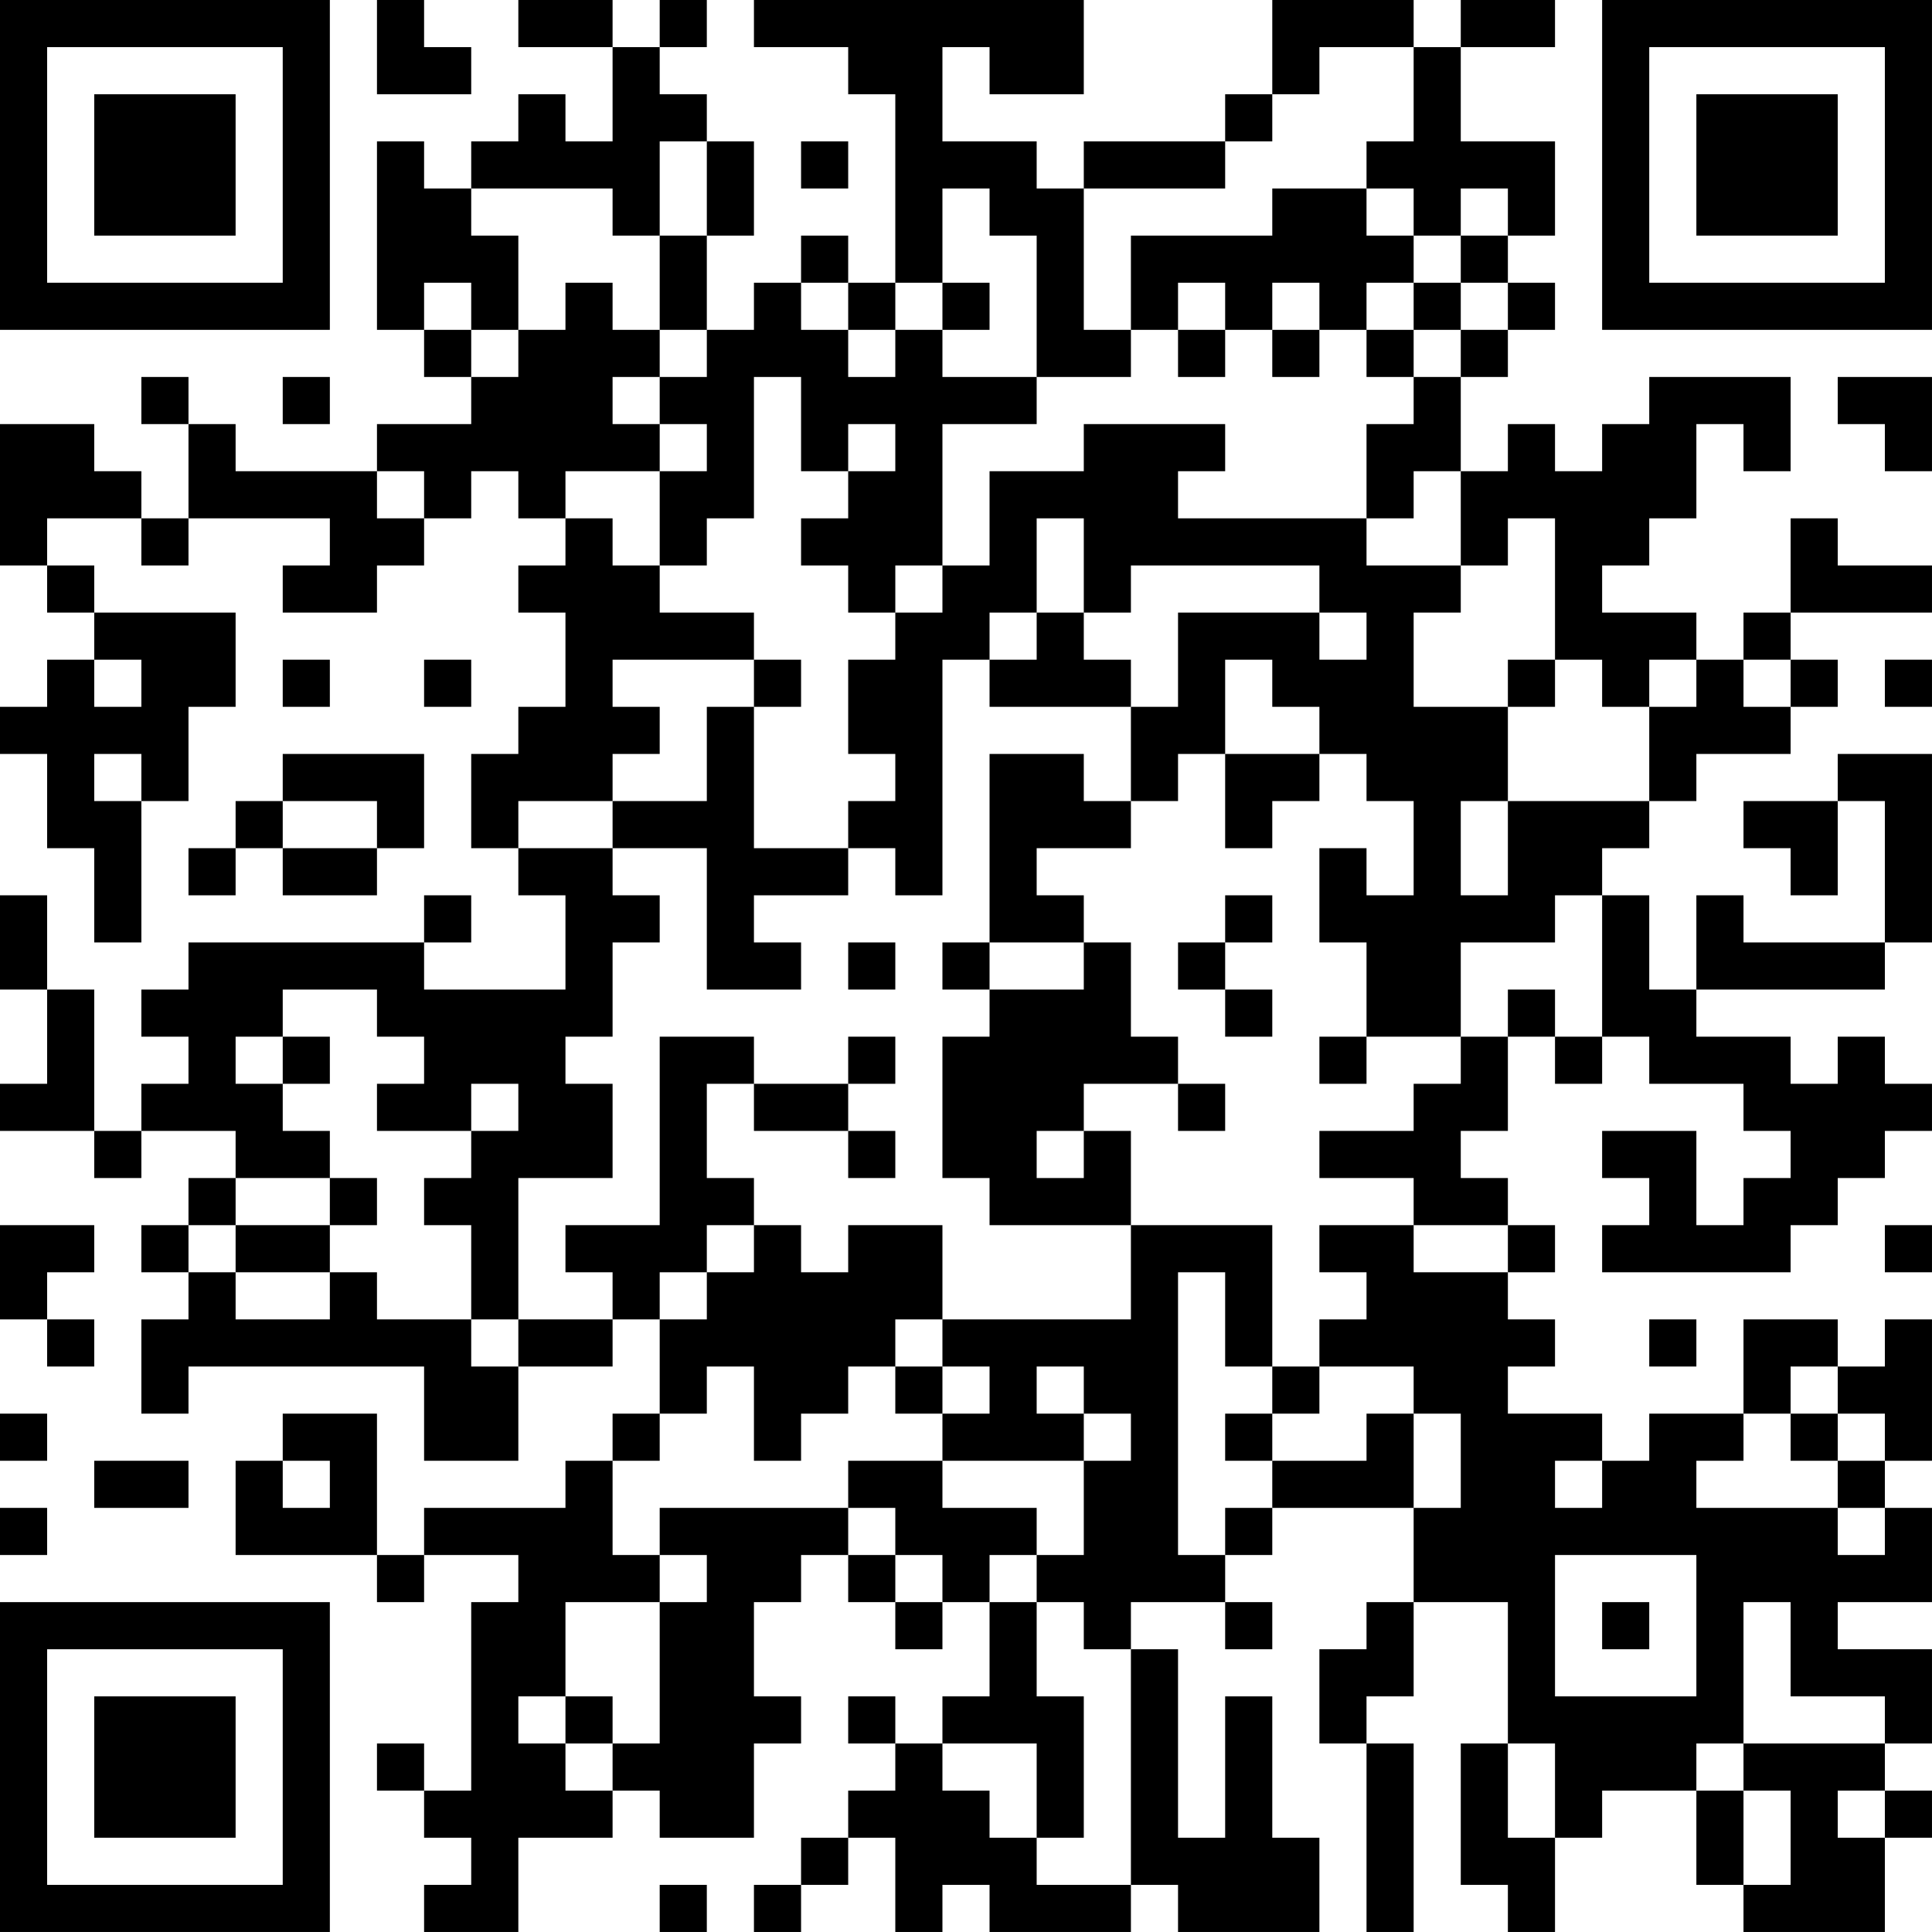 <?xml version="1.0" encoding="UTF-8"?>
<svg xmlns="http://www.w3.org/2000/svg" version="1.1" width="200" height="200" viewBox="0 0 200 200"><rect x="0" y="0" width="200" height="200" fill="#ffffff"/><g transform="scale(4.878)"><g transform="translate(0,0)"><path fill-rule="evenodd" d="M8 0L8 2L10 2L10 1L9 1L9 0ZM11 0L11 1L13 1L13 3L12 3L12 2L11 2L11 3L10 3L10 4L9 4L9 3L8 3L8 7L9 7L9 8L10 8L10 9L8 9L8 10L5 10L5 9L4 9L4 8L3 8L3 9L4 9L4 11L3 11L3 10L2 10L2 9L0 9L0 12L1 12L1 13L2 13L2 14L1 14L1 15L0 15L0 16L1 16L1 18L2 18L2 20L3 20L3 17L4 17L4 15L5 15L5 13L2 13L2 12L1 12L1 11L3 11L3 12L4 12L4 11L7 11L7 12L6 12L6 13L8 13L8 12L9 12L9 11L10 11L10 10L11 10L11 11L12 11L12 12L11 12L11 13L12 13L12 15L11 15L11 16L10 16L10 18L11 18L11 19L12 19L12 21L9 21L9 20L10 20L10 19L9 19L9 20L4 20L4 21L3 21L3 22L4 22L4 23L3 23L3 24L2 24L2 21L1 21L1 19L0 19L0 21L1 21L1 23L0 23L0 24L2 24L2 25L3 25L3 24L5 24L5 25L4 25L4 26L3 26L3 27L4 27L4 28L3 28L3 30L4 30L4 29L9 29L9 31L11 31L11 29L13 29L13 28L14 28L14 30L13 30L13 31L12 31L12 32L9 32L9 33L8 33L8 30L6 30L6 31L5 31L5 33L8 33L8 34L9 34L9 33L11 33L11 34L10 34L10 38L9 38L9 37L8 37L8 38L9 38L9 39L10 39L10 40L9 40L9 41L11 41L11 39L13 39L13 38L14 38L14 39L16 39L16 37L17 37L17 36L16 36L16 34L17 34L17 33L18 33L18 34L19 34L19 35L20 35L20 34L21 34L21 36L20 36L20 37L19 37L19 36L18 36L18 37L19 37L19 38L18 38L18 39L17 39L17 40L16 40L16 41L17 41L17 40L18 40L18 39L19 39L19 41L20 41L20 40L21 40L21 41L24 41L24 40L25 40L25 41L28 41L28 39L27 39L27 36L26 36L26 39L25 39L25 35L24 35L24 34L26 34L26 35L27 35L27 34L26 34L26 33L27 33L27 32L30 32L30 34L29 34L29 35L28 35L28 37L29 37L29 41L30 41L30 37L29 37L29 36L30 36L30 34L32 34L32 37L31 37L31 40L32 40L32 41L33 41L33 39L34 39L34 38L36 38L36 40L37 40L37 41L40 41L40 39L41 39L41 38L40 38L40 37L41 37L41 35L39 35L39 34L41 34L41 32L40 32L40 31L41 31L41 28L40 28L40 29L39 29L39 28L37 28L37 30L35 30L35 31L34 31L34 30L32 30L32 29L33 29L33 28L32 28L32 27L33 27L33 26L32 26L32 25L31 25L31 24L32 24L32 22L33 22L33 23L34 23L34 22L35 22L35 23L37 23L37 24L38 24L38 25L37 25L37 26L36 26L36 24L34 24L34 25L35 25L35 26L34 26L34 27L38 27L38 26L39 26L39 25L40 25L40 24L41 24L41 23L40 23L40 22L39 22L39 23L38 23L38 22L36 22L36 21L40 21L40 20L41 20L41 16L39 16L39 17L37 17L37 18L38 18L38 19L39 19L39 17L40 17L40 20L37 20L37 19L36 19L36 21L35 21L35 19L34 19L34 18L35 18L35 17L36 17L36 16L38 16L38 15L39 15L39 14L38 14L38 13L41 13L41 12L39 12L39 11L38 11L38 13L37 13L37 14L36 14L36 13L34 13L34 12L35 12L35 11L36 11L36 9L37 9L37 10L38 10L38 8L35 8L35 9L34 9L34 10L33 10L33 9L32 9L32 10L31 10L31 8L32 8L32 7L33 7L33 6L32 6L32 5L33 5L33 3L31 3L31 1L33 1L33 0L31 0L31 1L30 1L30 0L27 0L27 2L26 2L26 3L23 3L23 4L22 4L22 3L20 3L20 1L21 1L21 2L23 2L23 0L16 0L16 1L18 1L18 2L19 2L19 6L18 6L18 5L17 5L17 6L16 6L16 7L15 7L15 5L16 5L16 3L15 3L15 2L14 2L14 1L15 1L15 0L14 0L14 1L13 1L13 0ZM28 1L28 2L27 2L27 3L26 3L26 4L23 4L23 7L24 7L24 8L22 8L22 5L21 5L21 4L20 4L20 6L19 6L19 7L18 7L18 6L17 6L17 7L18 7L18 8L19 8L19 7L20 7L20 8L22 8L22 9L20 9L20 12L19 12L19 13L18 13L18 12L17 12L17 11L18 11L18 10L19 10L19 9L18 9L18 10L17 10L17 8L16 8L16 11L15 11L15 12L14 12L14 10L15 10L15 9L14 9L14 8L15 8L15 7L14 7L14 5L15 5L15 3L14 3L14 5L13 5L13 4L10 4L10 5L11 5L11 7L10 7L10 6L9 6L9 7L10 7L10 8L11 8L11 7L12 7L12 6L13 6L13 7L14 7L14 8L13 8L13 9L14 9L14 10L12 10L12 11L13 11L13 12L14 12L14 13L16 13L16 14L13 14L13 15L14 15L14 16L13 16L13 17L11 17L11 18L13 18L13 19L14 19L14 20L13 20L13 22L12 22L12 23L13 23L13 25L11 25L11 28L10 28L10 26L9 26L9 25L10 25L10 24L11 24L11 23L10 23L10 24L8 24L8 23L9 23L9 22L8 22L8 21L6 21L6 22L5 22L5 23L6 23L6 24L7 24L7 25L5 25L5 26L4 26L4 27L5 27L5 28L7 28L7 27L8 27L8 28L10 28L10 29L11 29L11 28L13 28L13 27L12 27L12 26L14 26L14 22L16 22L16 23L15 23L15 25L16 25L16 26L15 26L15 27L14 27L14 28L15 28L15 27L16 27L16 26L17 26L17 27L18 27L18 26L20 26L20 28L19 28L19 29L18 29L18 30L17 30L17 31L16 31L16 29L15 29L15 30L14 30L14 31L13 31L13 33L14 33L14 34L12 34L12 36L11 36L11 37L12 37L12 38L13 38L13 37L14 37L14 34L15 34L15 33L14 33L14 32L18 32L18 33L19 33L19 34L20 34L20 33L19 33L19 32L18 32L18 31L20 31L20 32L22 32L22 33L21 33L21 34L22 34L22 36L23 36L23 39L22 39L22 37L20 37L20 38L21 38L21 39L22 39L22 40L24 40L24 35L23 35L23 34L22 34L22 33L23 33L23 31L24 31L24 30L23 30L23 29L22 29L22 30L23 30L23 31L20 31L20 30L21 30L21 29L20 29L20 28L24 28L24 26L27 26L27 29L26 29L26 27L25 27L25 33L26 33L26 32L27 32L27 31L29 31L29 30L30 30L30 32L31 32L31 30L30 30L30 29L28 29L28 28L29 28L29 27L28 27L28 26L30 26L30 27L32 27L32 26L30 26L30 25L28 25L28 24L30 24L30 23L31 23L31 22L32 22L32 21L33 21L33 22L34 22L34 19L33 19L33 20L31 20L31 22L29 22L29 20L28 20L28 18L29 18L29 19L30 19L30 17L29 17L29 16L28 16L28 15L27 15L27 14L26 14L26 16L25 16L25 17L24 17L24 15L25 15L25 13L28 13L28 14L29 14L29 13L28 13L28 12L24 12L24 13L23 13L23 11L22 11L22 13L21 13L21 14L20 14L20 19L19 19L19 18L18 18L18 17L19 17L19 16L18 16L18 14L19 14L19 13L20 13L20 12L21 12L21 10L23 10L23 9L26 9L26 10L25 10L25 11L29 11L29 12L31 12L31 13L30 13L30 15L32 15L32 17L31 17L31 19L32 19L32 17L35 17L35 15L36 15L36 14L35 14L35 15L34 15L34 14L33 14L33 11L32 11L32 12L31 12L31 10L30 10L30 11L29 11L29 9L30 9L30 8L31 8L31 7L32 7L32 6L31 6L31 5L32 5L32 4L31 4L31 5L30 5L30 4L29 4L29 3L30 3L30 1ZM17 3L17 4L18 4L18 3ZM27 4L27 5L24 5L24 7L25 7L25 8L26 8L26 7L27 7L27 8L28 8L28 7L29 7L29 8L30 8L30 7L31 7L31 6L30 6L30 5L29 5L29 4ZM20 6L20 7L21 7L21 6ZM25 6L25 7L26 7L26 6ZM27 6L27 7L28 7L28 6ZM29 6L29 7L30 7L30 6ZM6 8L6 9L7 9L7 8ZM39 8L39 9L40 9L40 10L41 10L41 8ZM8 10L8 11L9 11L9 10ZM22 13L22 14L21 14L21 15L24 15L24 14L23 14L23 13ZM2 14L2 15L3 15L3 14ZM6 14L6 15L7 15L7 14ZM9 14L9 15L10 15L10 14ZM16 14L16 15L15 15L15 17L13 17L13 18L15 18L15 21L17 21L17 20L16 20L16 19L18 19L18 18L16 18L16 15L17 15L17 14ZM32 14L32 15L33 15L33 14ZM37 14L37 15L38 15L38 14ZM40 14L40 15L41 15L41 14ZM2 16L2 17L3 17L3 16ZM6 16L6 17L5 17L5 18L4 18L4 19L5 19L5 18L6 18L6 19L8 19L8 18L9 18L9 16ZM21 16L21 20L20 20L20 21L21 21L21 22L20 22L20 25L21 25L21 26L24 26L24 24L23 24L23 23L25 23L25 24L26 24L26 23L25 23L25 22L24 22L24 20L23 20L23 19L22 19L22 18L24 18L24 17L23 17L23 16ZM26 16L26 18L27 18L27 17L28 17L28 16ZM6 17L6 18L8 18L8 17ZM26 19L26 20L25 20L25 21L26 21L26 22L27 22L27 21L26 21L26 20L27 20L27 19ZM18 20L18 21L19 21L19 20ZM21 20L21 21L23 21L23 20ZM6 22L6 23L7 23L7 22ZM18 22L18 23L16 23L16 24L18 24L18 25L19 25L19 24L18 24L18 23L19 23L19 22ZM28 22L28 23L29 23L29 22ZM22 24L22 25L23 25L23 24ZM7 25L7 26L5 26L5 27L7 27L7 26L8 26L8 25ZM0 26L0 28L1 28L1 29L2 29L2 28L1 28L1 27L2 27L2 26ZM40 26L40 27L41 27L41 26ZM35 28L35 29L36 29L36 28ZM19 29L19 30L20 30L20 29ZM27 29L27 30L26 30L26 31L27 31L27 30L28 30L28 29ZM38 29L38 30L37 30L37 31L36 31L36 32L39 32L39 33L40 33L40 32L39 32L39 31L40 31L40 30L39 30L39 29ZM0 30L0 31L1 31L1 30ZM38 30L38 31L39 31L39 30ZM2 31L2 32L4 32L4 31ZM6 31L6 32L7 32L7 31ZM33 31L33 32L34 32L34 31ZM0 32L0 33L1 33L1 32ZM33 33L33 36L36 36L36 33ZM34 34L34 35L35 35L35 34ZM37 34L37 37L36 37L36 38L37 38L37 40L38 40L38 38L37 38L37 37L40 37L40 36L38 36L38 34ZM12 36L12 37L13 37L13 36ZM32 37L32 39L33 39L33 37ZM39 38L39 39L40 39L40 38ZM14 40L14 41L15 41L15 40ZM0 0L0 7L7 7L7 0ZM1 1L1 6L6 6L6 1ZM2 2L2 5L5 5L5 2ZM34 0L34 7L41 7L41 0ZM35 1L35 6L40 6L40 1ZM36 2L36 5L39 5L39 2ZM0 34L0 41L7 41L7 34ZM1 35L1 40L6 40L6 35ZM2 36L2 39L5 39L5 36Z" fill="#000000"/></g></g></svg>
